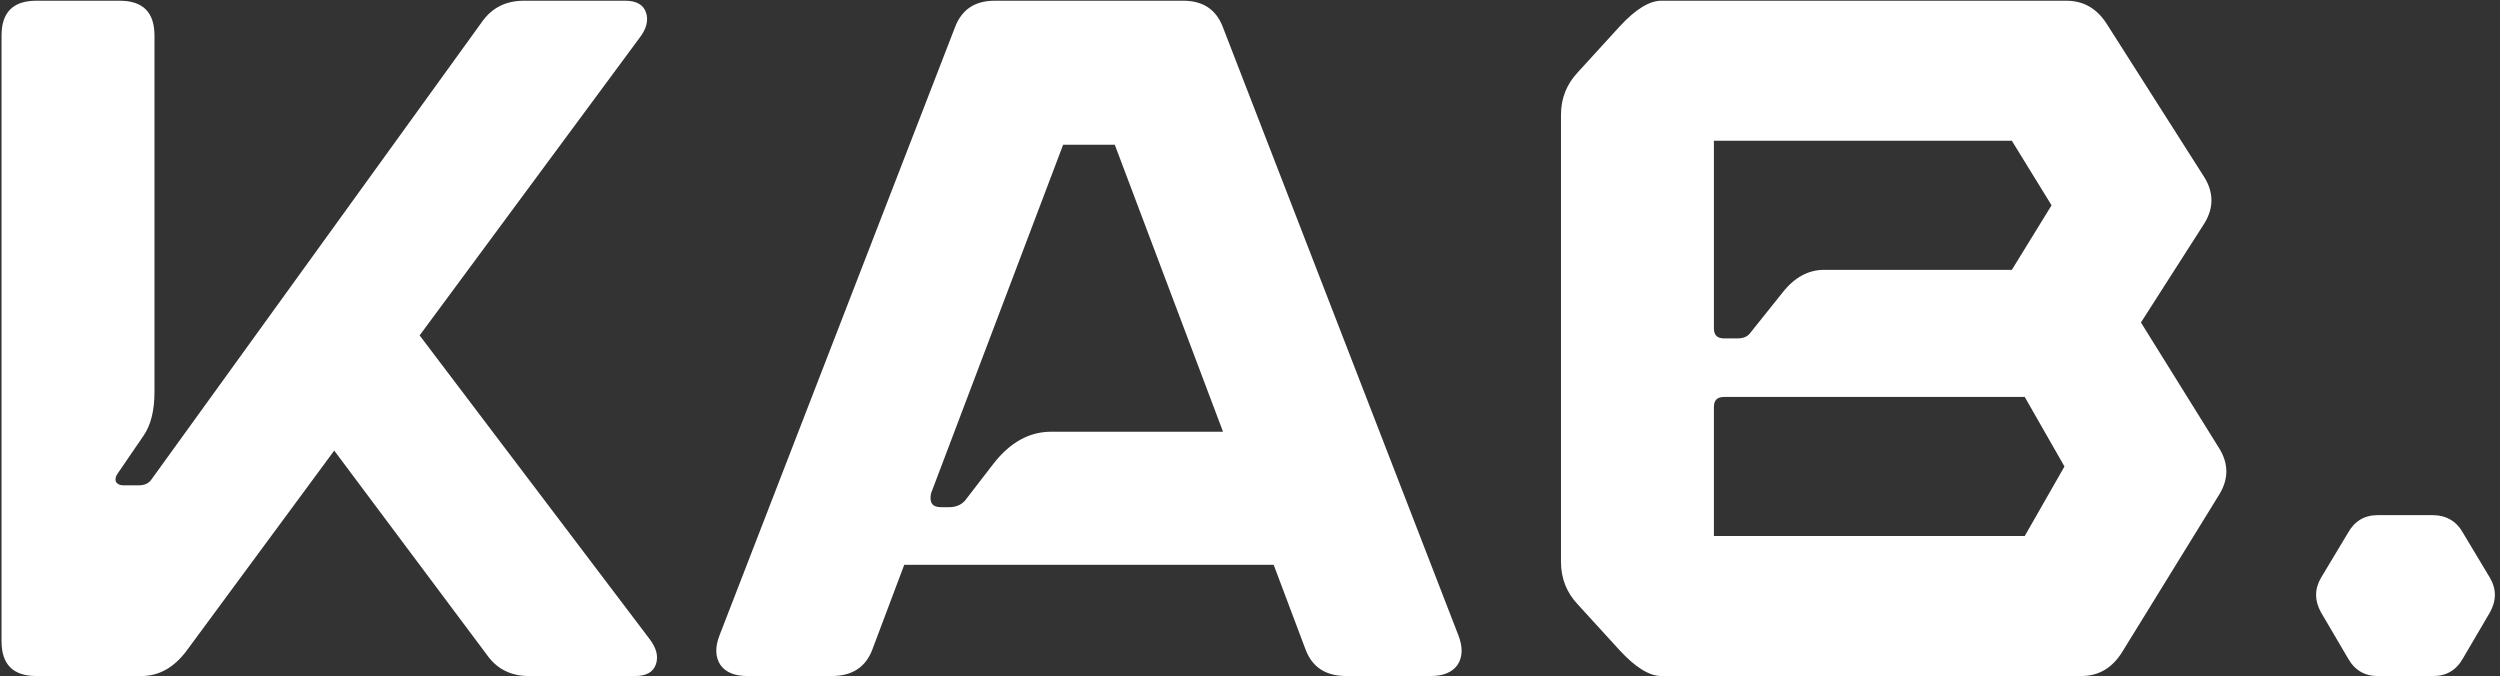 <svg width="1372" height="371" viewBox="0 0 1372 371" fill="none" xmlns="http://www.w3.org/2000/svg">
<rect x="0" y="0" width="1372" height="371" fill="#333333" stroke="none"/>
<path d="M230.291 184.065L356.186 350.29C360.183 355.377 361.455 360.1 360.001 364.46C358.548 368.82 354.733 371 348.556 371H290.241C280.431 371 272.801 367.185 267.351 359.555L183.421 247.285L102.216 357.375C95.313 366.458 87.138 371 77.691 371H19.921C7.205 371 0.846 364.642 0.846 351.925V19.475C0.846 6.758 7.205 0.4 19.921 0.4H65.701C78.418 0.4 84.776 6.758 84.776 19.475V215.13C84.776 225.303 82.778 233.297 78.781 239.11L64.611 259.82C63.521 261.273 63.158 262.727 63.521 264.18C64.248 265.633 65.701 266.36 67.881 266.36H76.056C79.326 266.36 81.688 265.27 83.141 263.09L264.626 11.845C270.076 4.215 277.706 0.4 287.516 0.4H343.106C349.283 0.4 353.098 2.58 354.551 6.94C356.005 11.3 354.733 16.023 350.736 21.11L230.291 184.065ZM671.196 15.115L800.361 348.655C802.905 355.195 802.723 360.645 799.816 365.005C796.91 369.002 792.005 371 785.101 371H738.776C727.513 371 720.065 366.095 716.431 356.285L698.991 309.96H496.251L478.811 356.285C475.178 366.095 467.73 371 456.466 371H410.141C403.238 371 398.333 369.002 395.426 365.005C392.52 360.645 392.338 355.195 394.881 348.655L524.046 15.115C527.68 5.305 534.946 0.4 545.846 0.4H649.396C660.296 0.4 667.563 5.305 671.196 15.115ZM576.911 236.93H671.196L611.791 79.425H583.451L510.966 270.72C509.876 275.807 511.693 278.35 516.416 278.35H520.776C525.136 278.35 528.406 276.715 530.586 273.445L545.301 254.37C554.385 242.743 564.921 236.93 576.911 236.93ZM1174.95 176.98L1218 246.195C1223.09 254.552 1223.09 262.908 1218 271.265L1164.59 357.92C1159.14 366.64 1151.69 371 1142.25 371H911.712C905.172 371 897.542 366.277 888.822 356.83L865.932 331.76C859.755 325.22 856.667 317.408 856.667 308.325V63.075C856.667 53.992 859.755 46.18 865.932 39.64L888.822 14.57C897.542 5.123 905.172 0.4 911.712 0.4H1134.07C1143.52 0.4 1150.97 4.76 1156.42 13.48L1209.83 97.41C1214.91 105.767 1214.91 114.123 1209.83 122.48L1174.95 176.98ZM1104.1 77.245H940.597V180.25C940.597 183.883 942.413 185.7 946.047 185.7H953.677C956.947 185.7 959.308 184.61 960.762 182.43L978.202 160.63C984.742 152.273 992.372 148.095 1001.09 148.095H1104.1L1125.9 112.67L1104.1 77.245ZM940.597 294.155H1111.18L1132.98 256.005L1111.18 217.855H946.047C942.413 217.855 940.597 219.672 940.597 223.305V294.155ZM1335.39 371H1304.87C1297.6 371 1292.15 367.73 1288.52 361.19L1273.8 336.12C1270.17 329.58 1270.17 323.222 1273.8 317.045L1288.52 292.52C1292.15 285.98 1297.6 282.71 1304.87 282.71H1334.84C1342.47 282.71 1348.11 285.98 1351.74 292.52L1366.45 317.045C1370.09 323.222 1370.09 329.58 1366.45 336.12L1351.74 361.19C1348.11 367.73 1342.66 371 1335.39 371Z" fill="white"/>
</svg>
